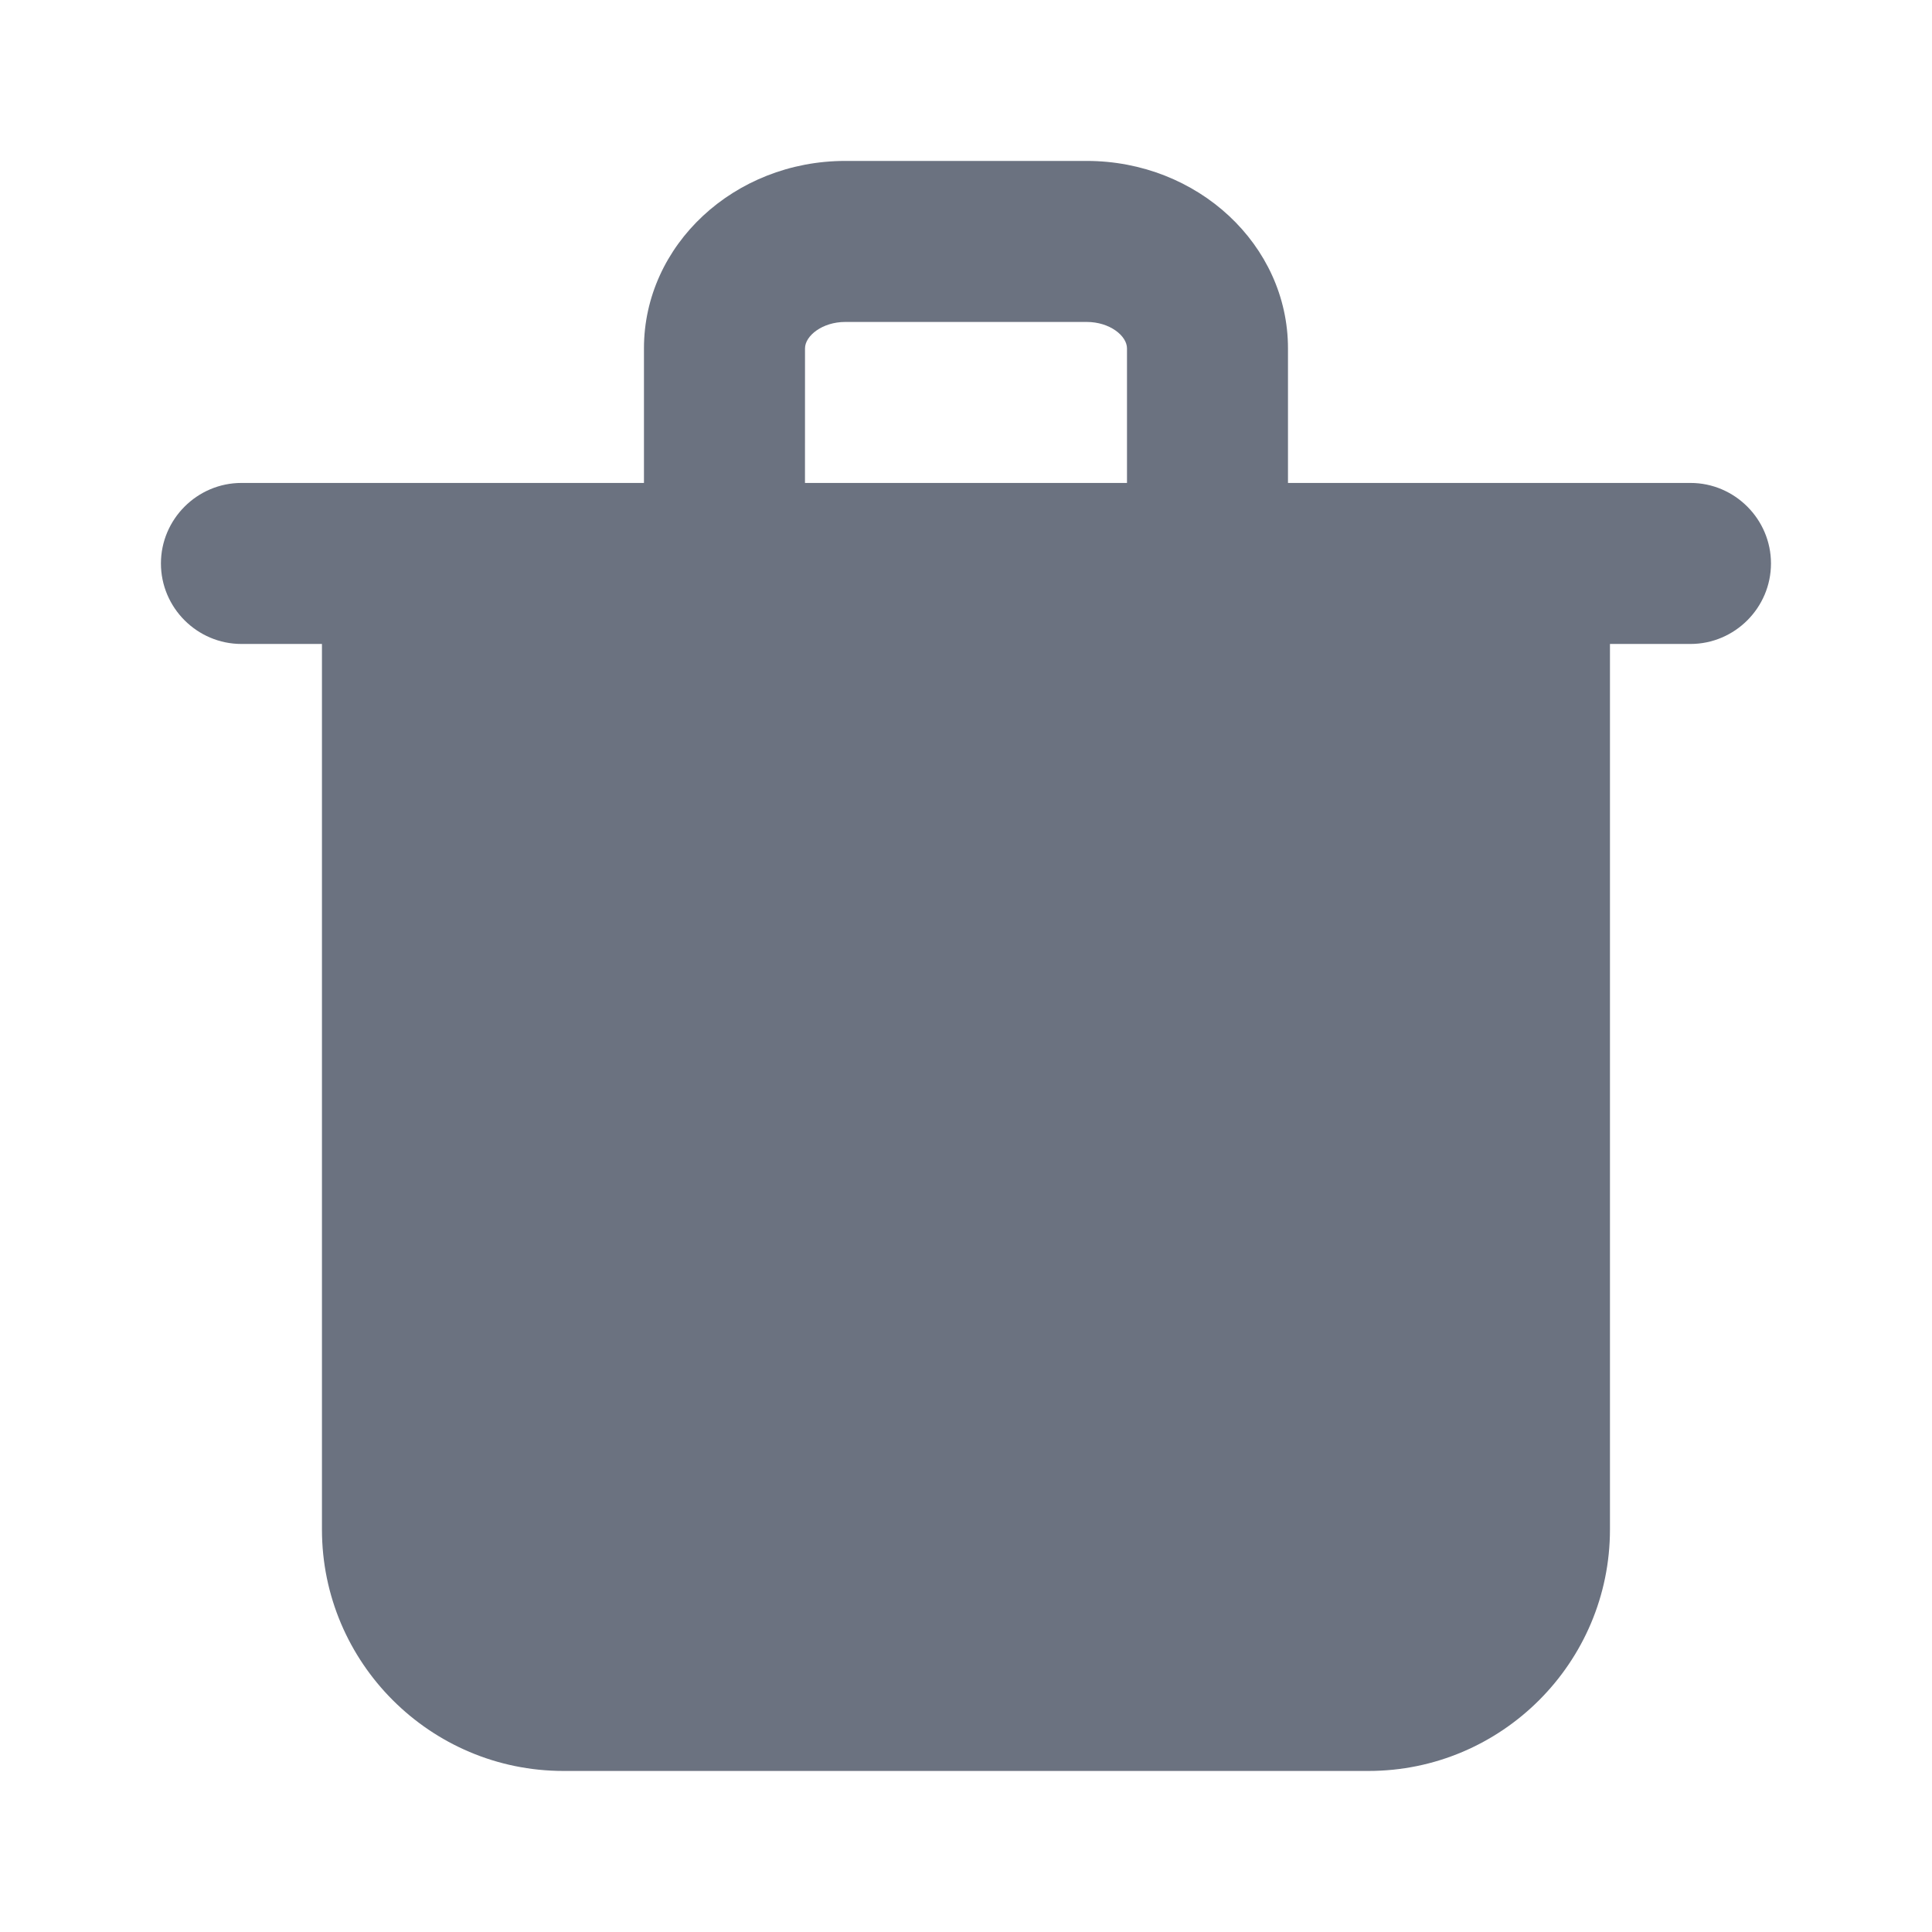 <svg fill="none" height="64" viewBox="0 0 64 64" width="64" xmlns="http://www.w3.org/2000/svg"><path clip-rule="evenodd" d="m26.667 11.54c0-.413.571-.875 1.333-.875h8c.763 0 1.333.461 1.333.875v4.459h-10.667zm29.333 4.458h-2.667-10.667v-4.459c0-3.424-2.989-6.208-6.667-6.208h-8c-3.677 0-6.667 2.784-6.667 6.208v4.459h-10.667-2.667c-1.467 0-2.667 1.203-2.667 2.667 0 1.467 1.2 2.667 2.667 2.667h2.667v29.333c0 4.413 3.589 8 8 8h26.667c4.411 0 8-3.587 8-8v-29.333h2.667c1.467 0 2.667-1.2 2.667-2.667 0-1.464-1.2-2.667-2.667-2.667z" fill="#6b7280" fill-rule="evenodd"/></svg>